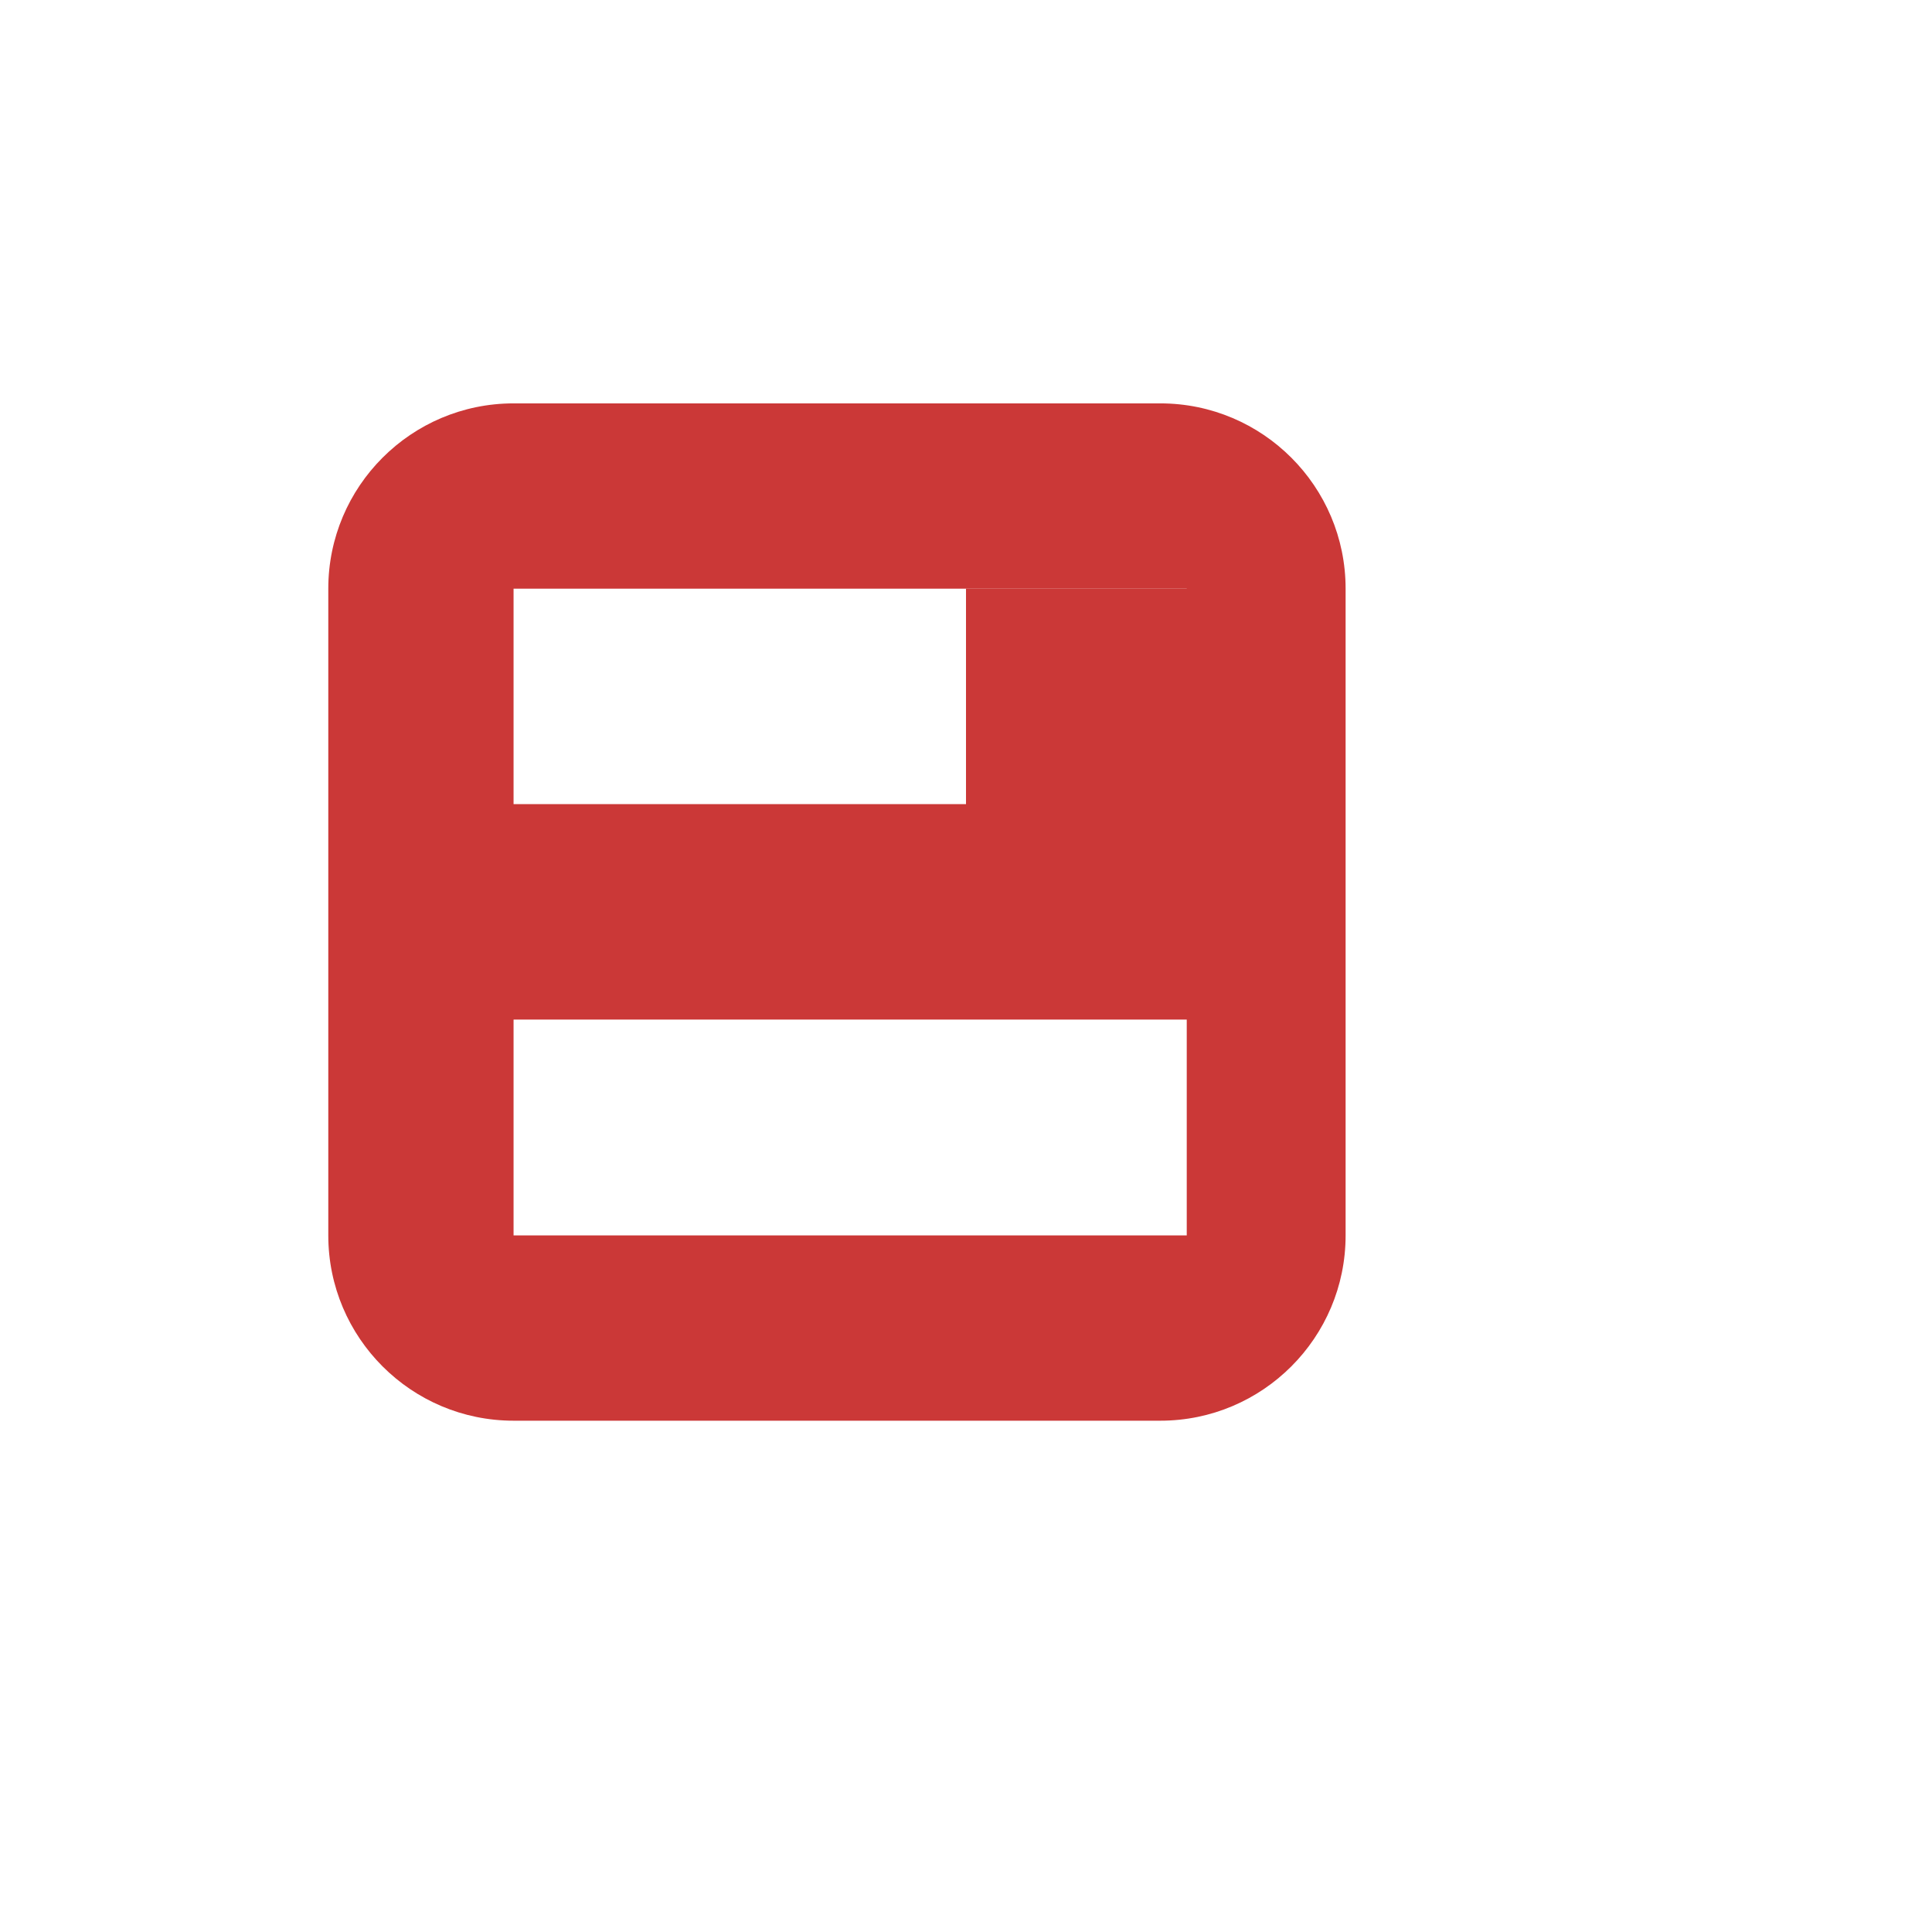 <svg viewBox="0 0 512 512" xmlns="http://www.w3.org/2000/svg">
  <path fill="#CB3837" d="M227.6 213.1H256v57.1h-28.4v-57.1zm-91.5 57.1V213.1H256v57.1H136.1zm-49.1-114.2v171.4c0 27.1 22 49.1 49.1 49.1h171.4c27.1 0 49.1-22 49.1-49.1V156c0-27.1-22-49.1-49.1-49.1H136.1c-27.1 0-49.1 22-49.1 49.1zm227.5 0v171.4H136.1V156h227.5z"/>
  <path fill="#CB3837" d="M256 270.2h91.5v-57.1H256v57.1zm0-57.1V156h91.5v57.1H256z"/>
</svg>
